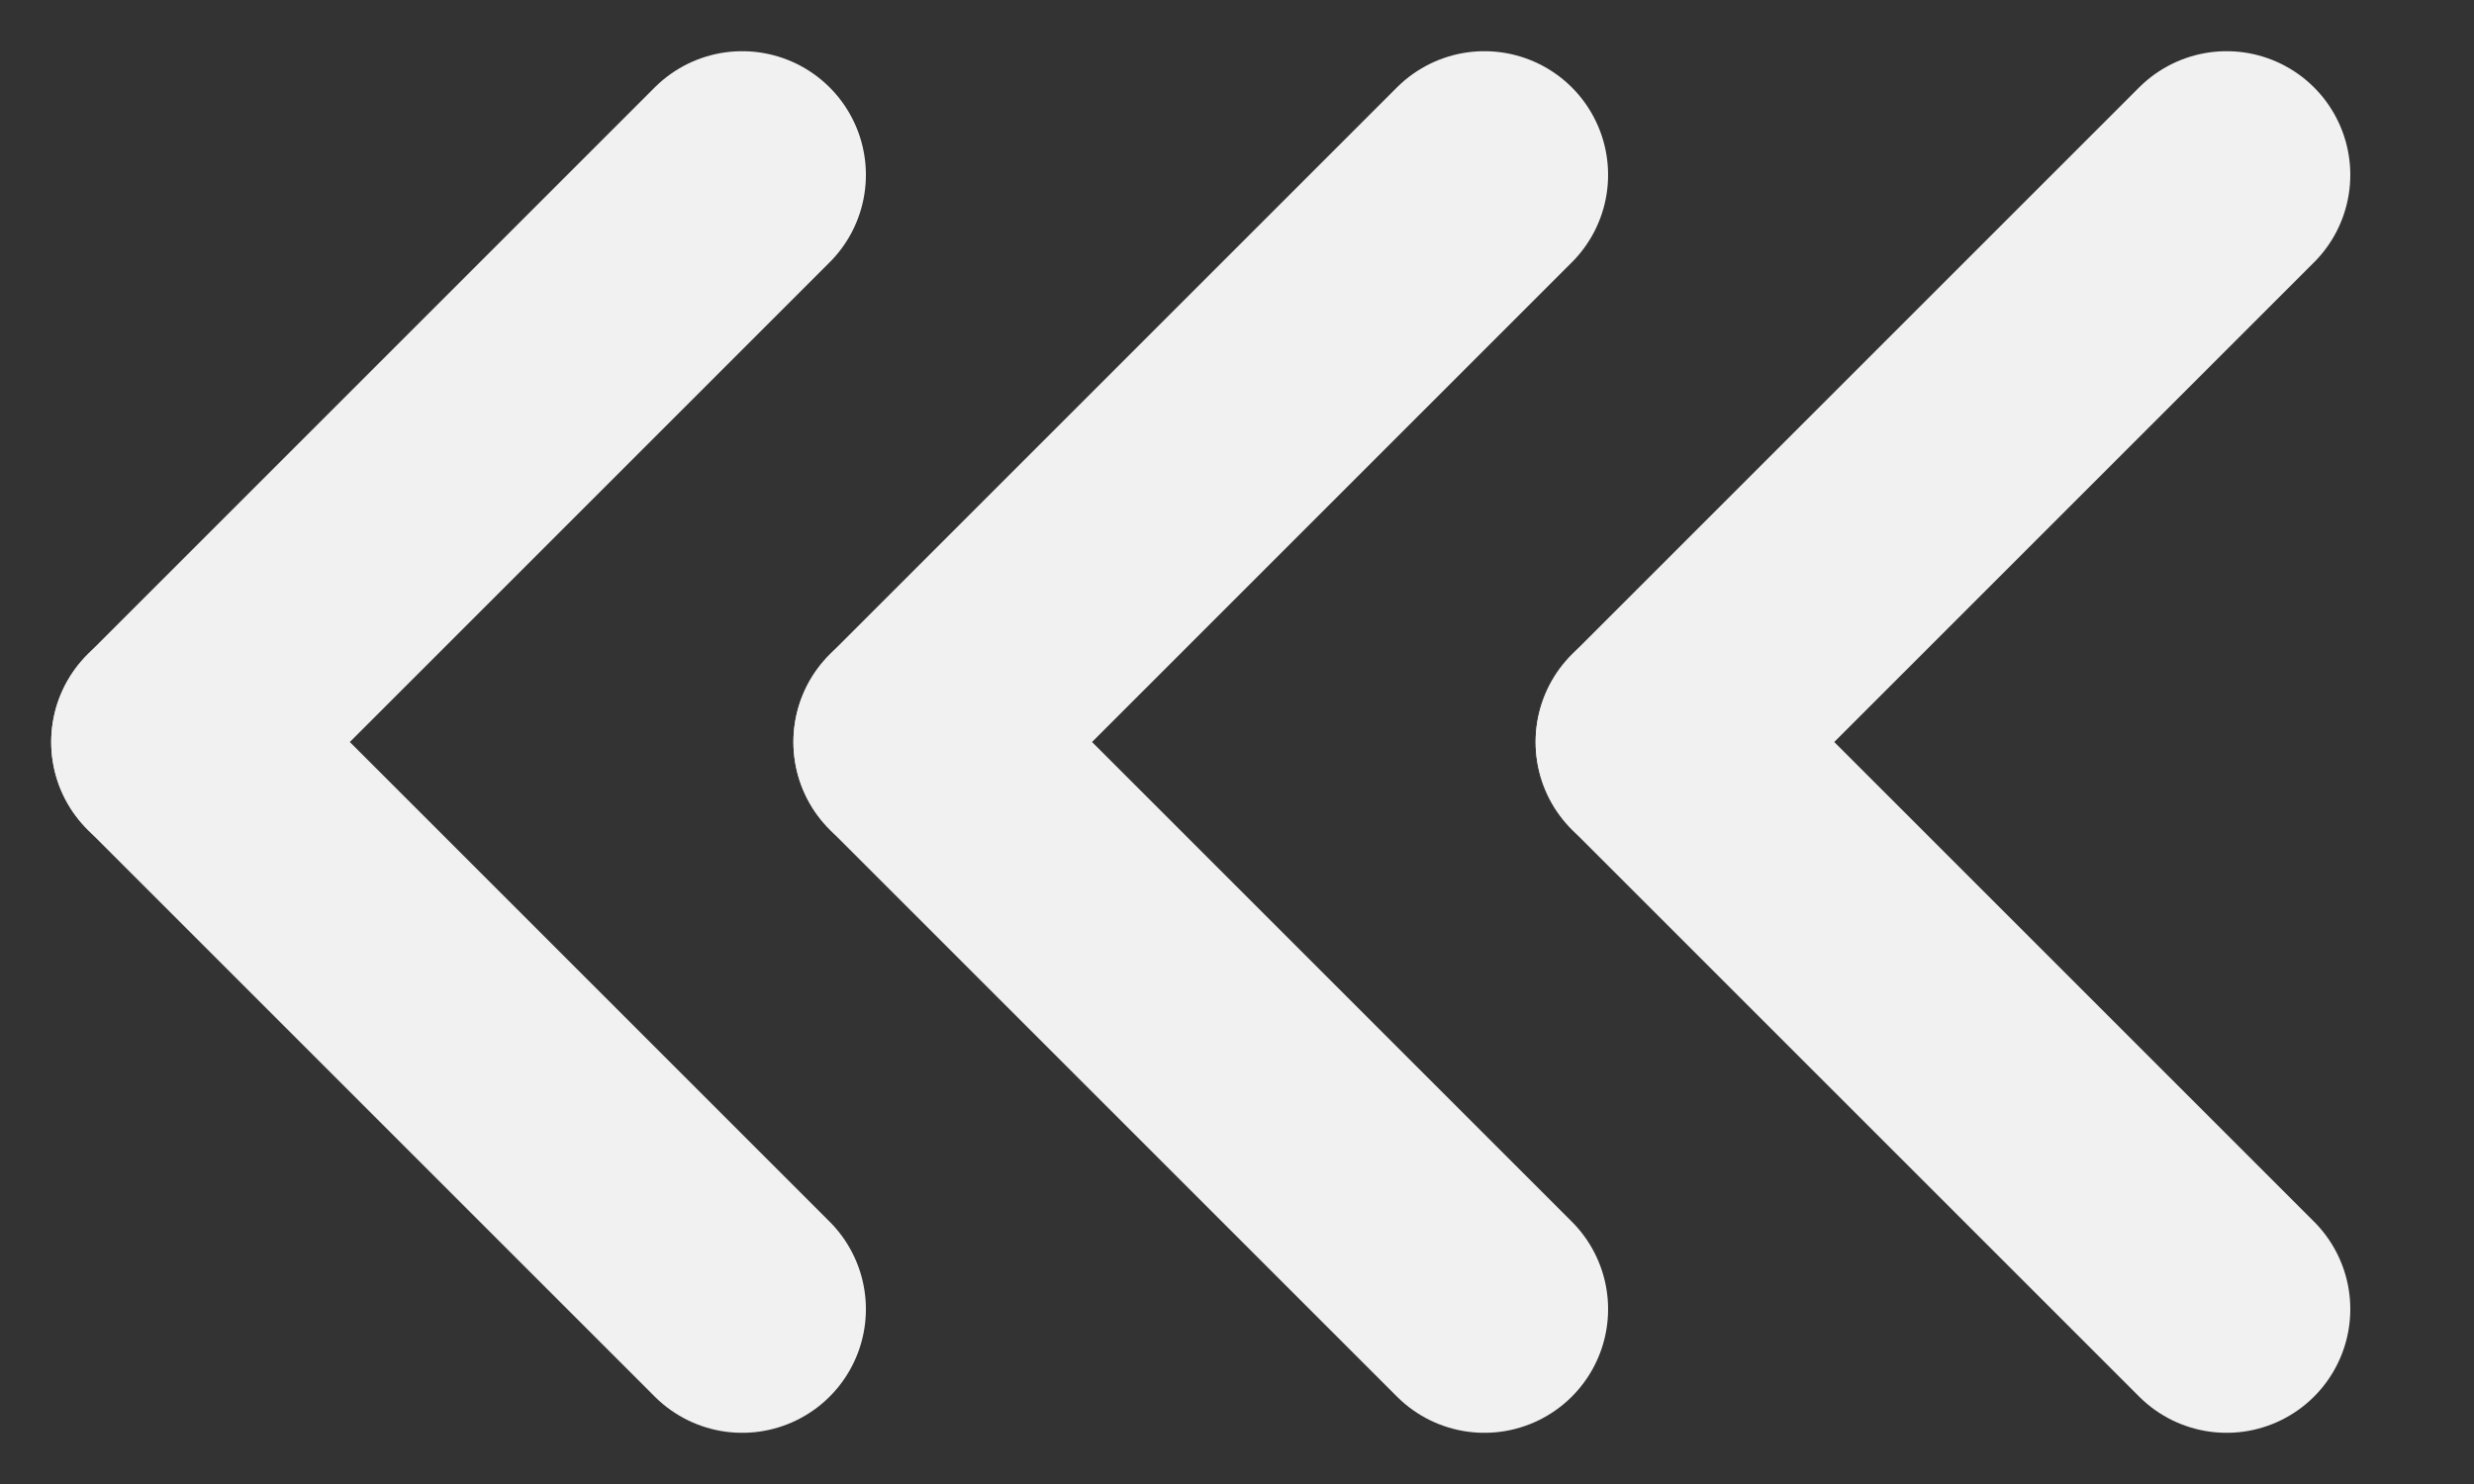 <svg viewBox="0 0 20 12" fill="none" xmlns="http://www.w3.org/2000/svg">
<rect x="0" y="0" width="20" height="12" fill="#333333" stroke="none"/>
<line x1="18" y1="1.414" x2="13.414" y2="6" stroke="#f1f1f1" stroke-width="2" stroke-linecap="round"/>
<line x1="13.414" y1="6" x2="18" y2="10.586" stroke="#f1f1f1" stroke-width="2" stroke-linecap="round"/>
<line x1="12" y1="1.414" x2="7.414" y2="6" stroke="#f1f1f1" stroke-width="2" stroke-linecap="round"/>
<line x1="7.414" y1="6" x2="12" y2="10.586" stroke="#f1f1f1" stroke-width="2" stroke-linecap="round"/>
<line x1="6" y1="1.414" x2="1.414" y2="6" stroke="#f1f1f1" stroke-width="2" stroke-linecap="round"/>
<line x1="1.414" y1="6" x2="6" y2="10.586" stroke="#f1f1f1" stroke-width="2" stroke-linecap="round"/>
</svg>
